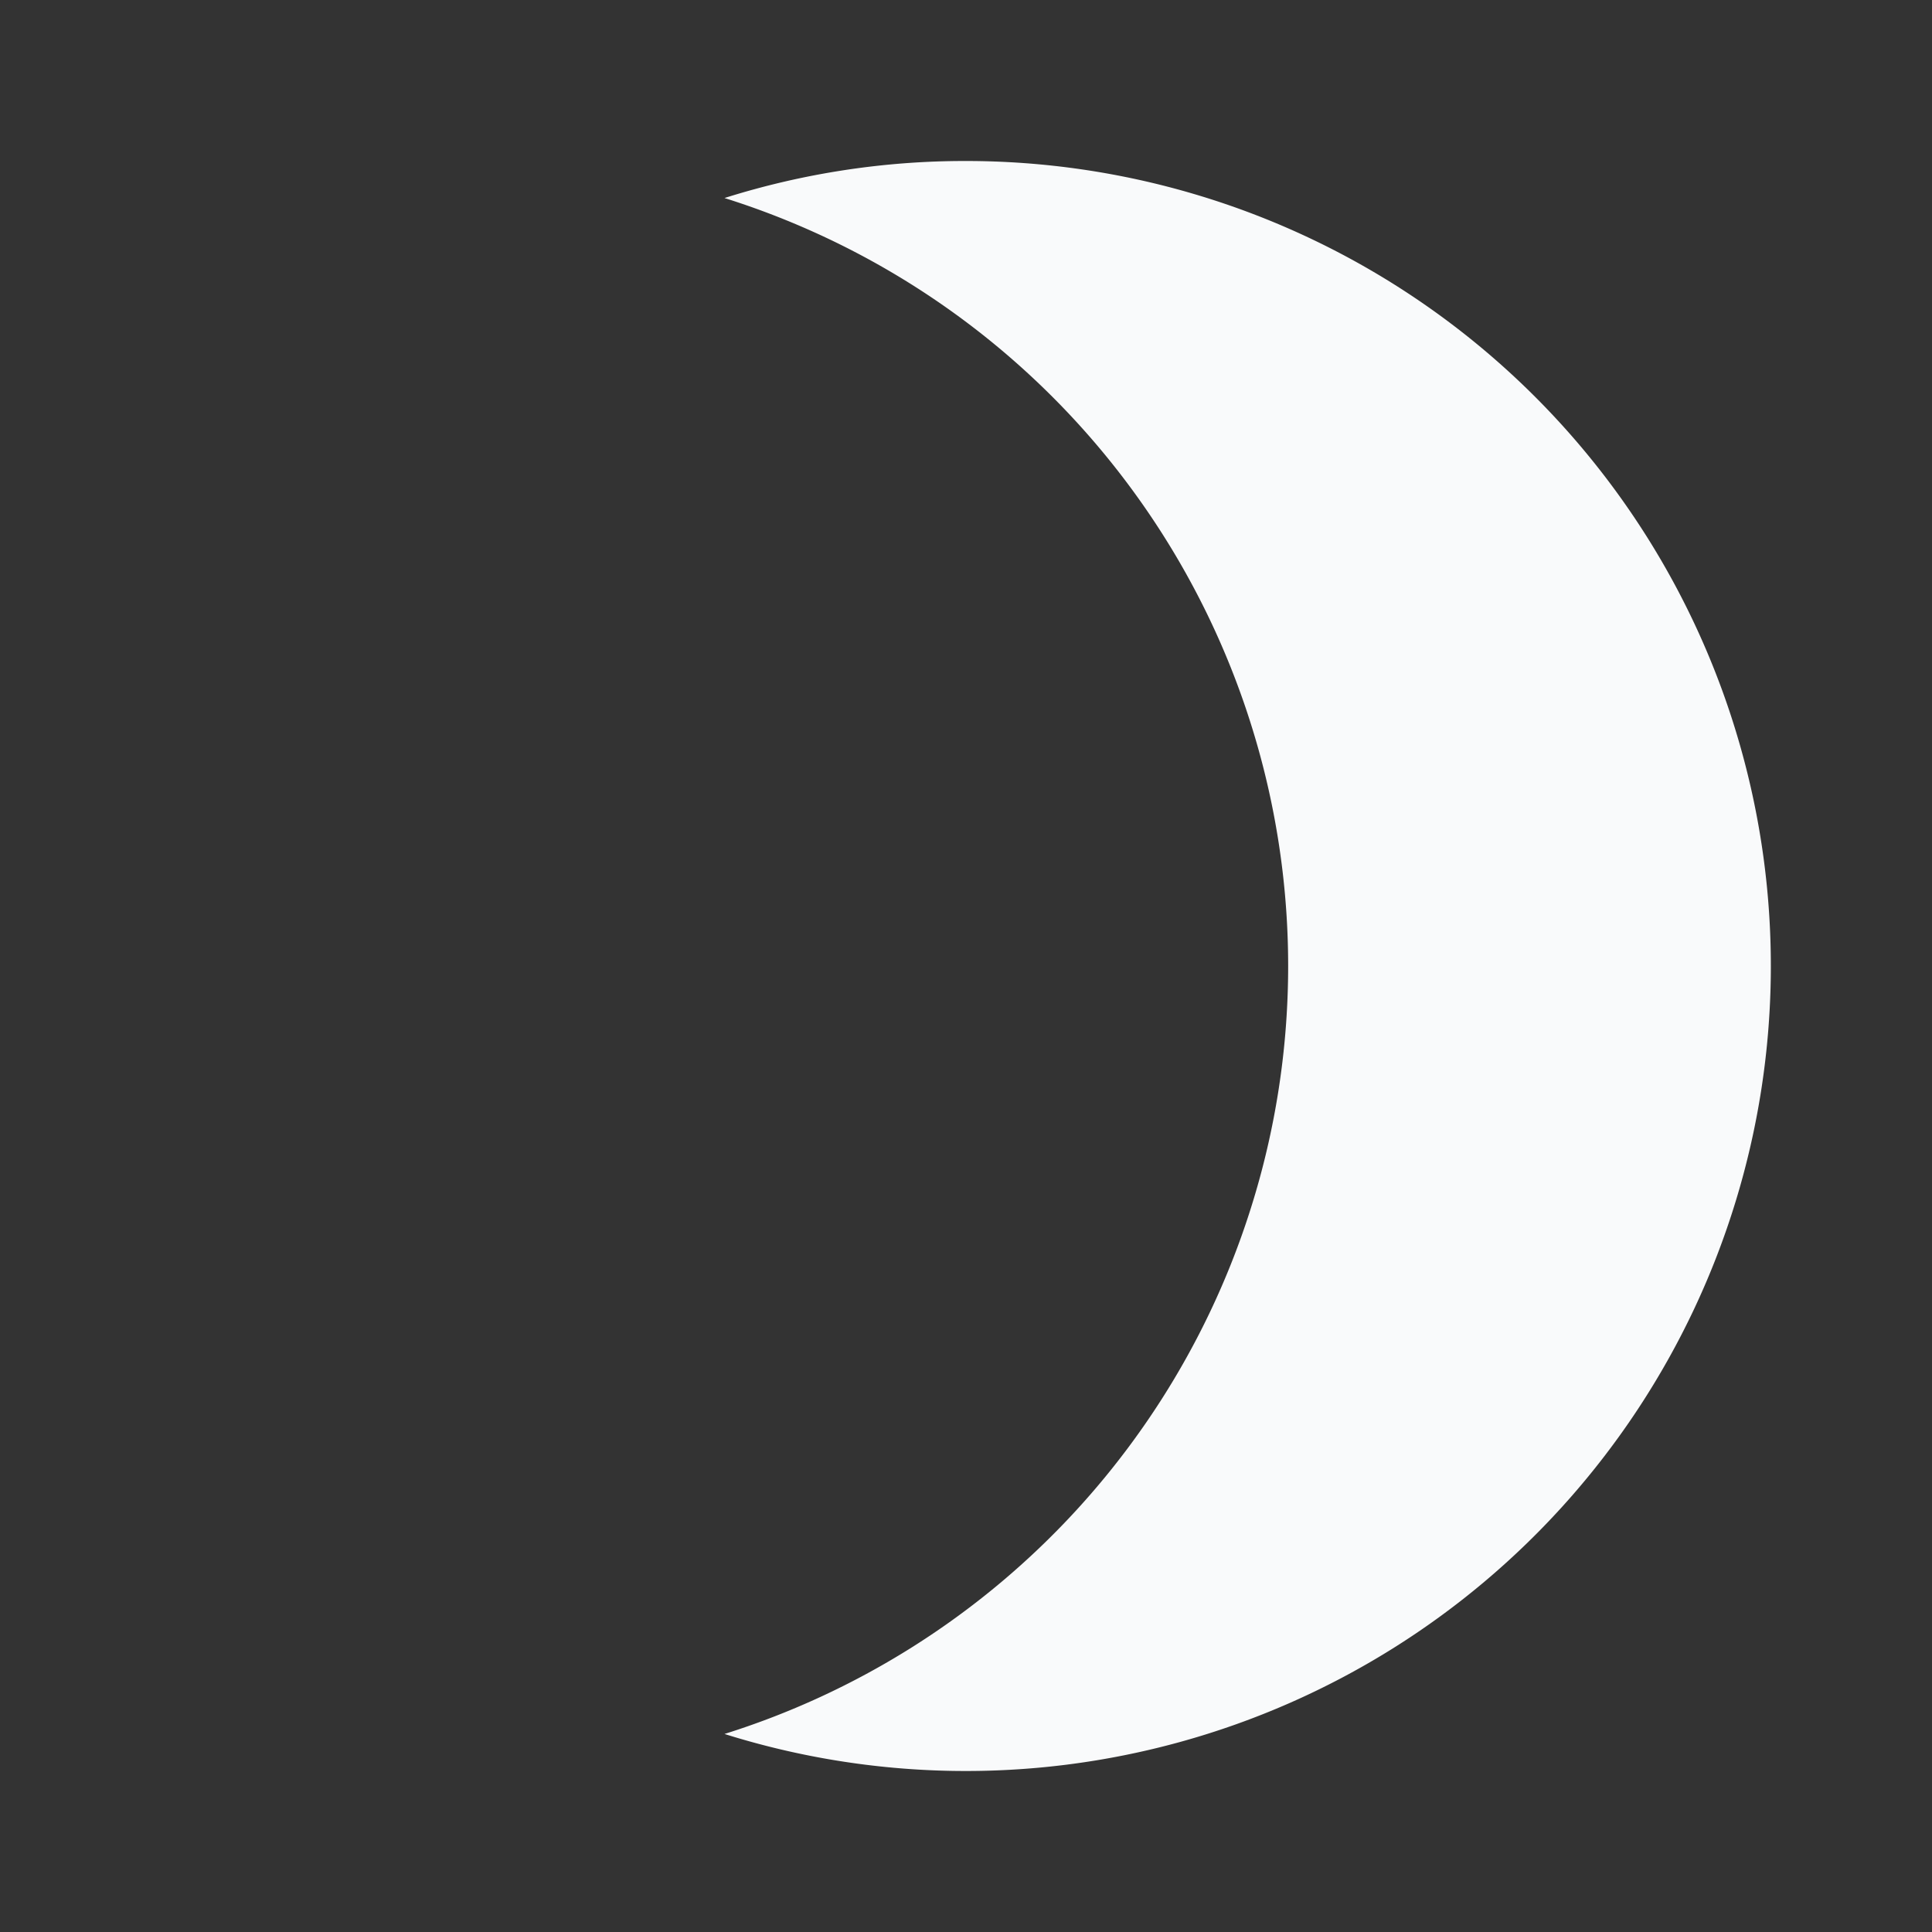 <svg xmlns="http://www.w3.org/2000/svg" viewBox="0 0 24 24"><rect x="0" y="0" width="24" height="24" fill="#333333" stroke="none"/><path d="M12 2A9.91 9.91 0 0 0 9 2.46A10 10 0 0 1 9 21.54A10 10 0 1 0 12 2Z" fill='#f9fafb' /></svg>